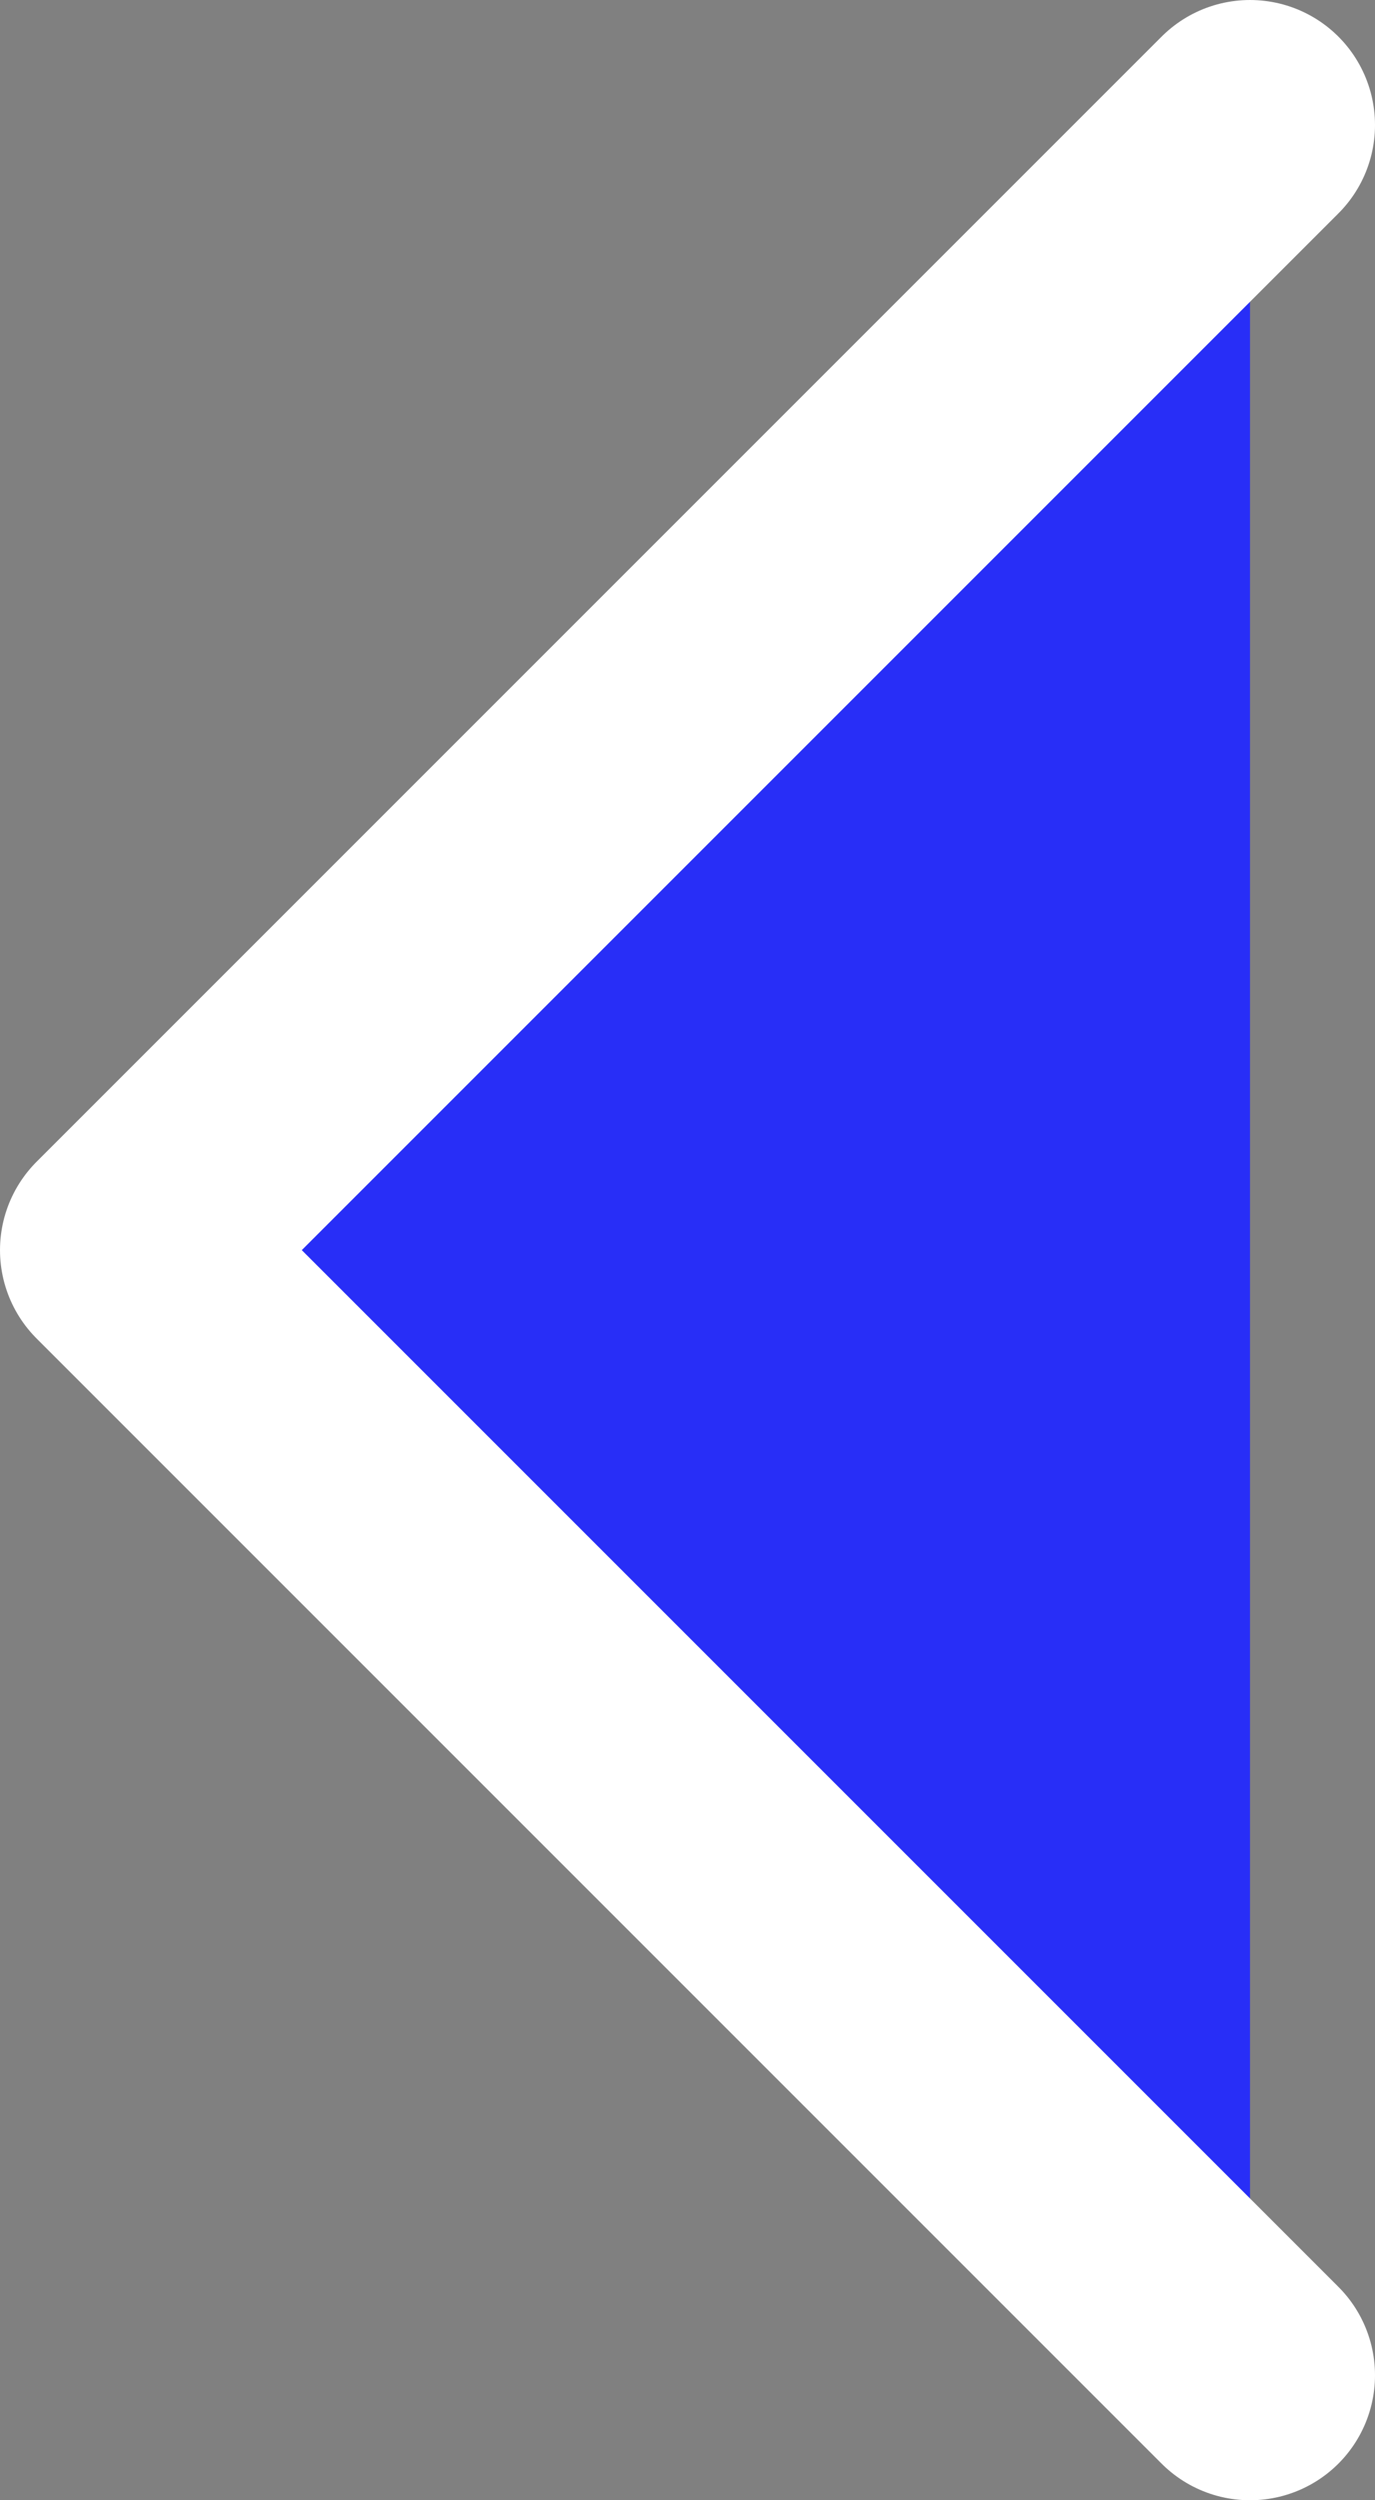 <svg width="11" height="20" xmlns="http://www.w3.org/2000/svg">

 <rect width="100%" height="100%" fill="#808080" stroke="none"/>

 <g>
  <title>background</title>
  <rect fill="none" id="canvas_background" height="402" width="582" y="-1" x="-1"/>
 </g>
 <g>
  <title>Layer 1</title>
  <path fill="#282ef7" id="svg_1" stroke-linejoin="round" stroke-linecap="round" stroke-width="2" stroke="#ffffff" d="m10,19l-9,-9l9,-9"/>
 </g>
</svg>